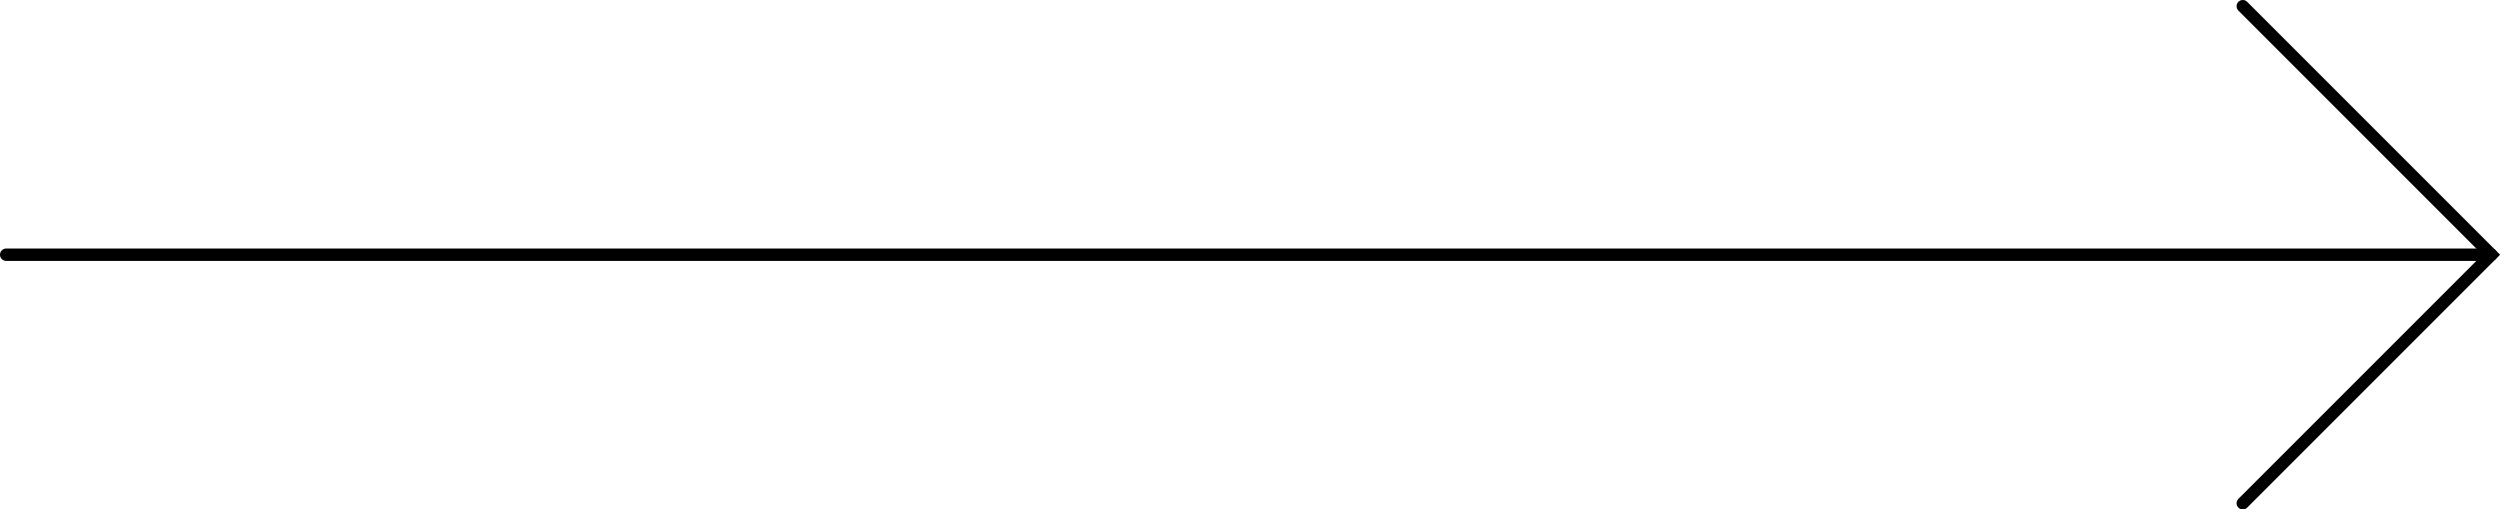 <svg version="1.1" id="Layer_1" xmlns="http://www.w3.org/2000/svg" xmlns:xlink="http://www.w3.org/1999/xlink" x="0px" y="0px"
	 viewBox="0 0 201.2 41" style="enable-background:new 0 0 201.2 41;" xml:space="preserve">
<style type="text/css">
	.st0{fill:none;stroke:#000000;stroke-linecap:round;stroke-miterlimit:10;}
</style>
<line class="st0" x1="0.5" y1="20.5" x2="200.5" y2="20.5"/>
<polyline class="st0" points="180.5,0.5 200.5,20.5 180.5,40.5 "/>
</svg>
